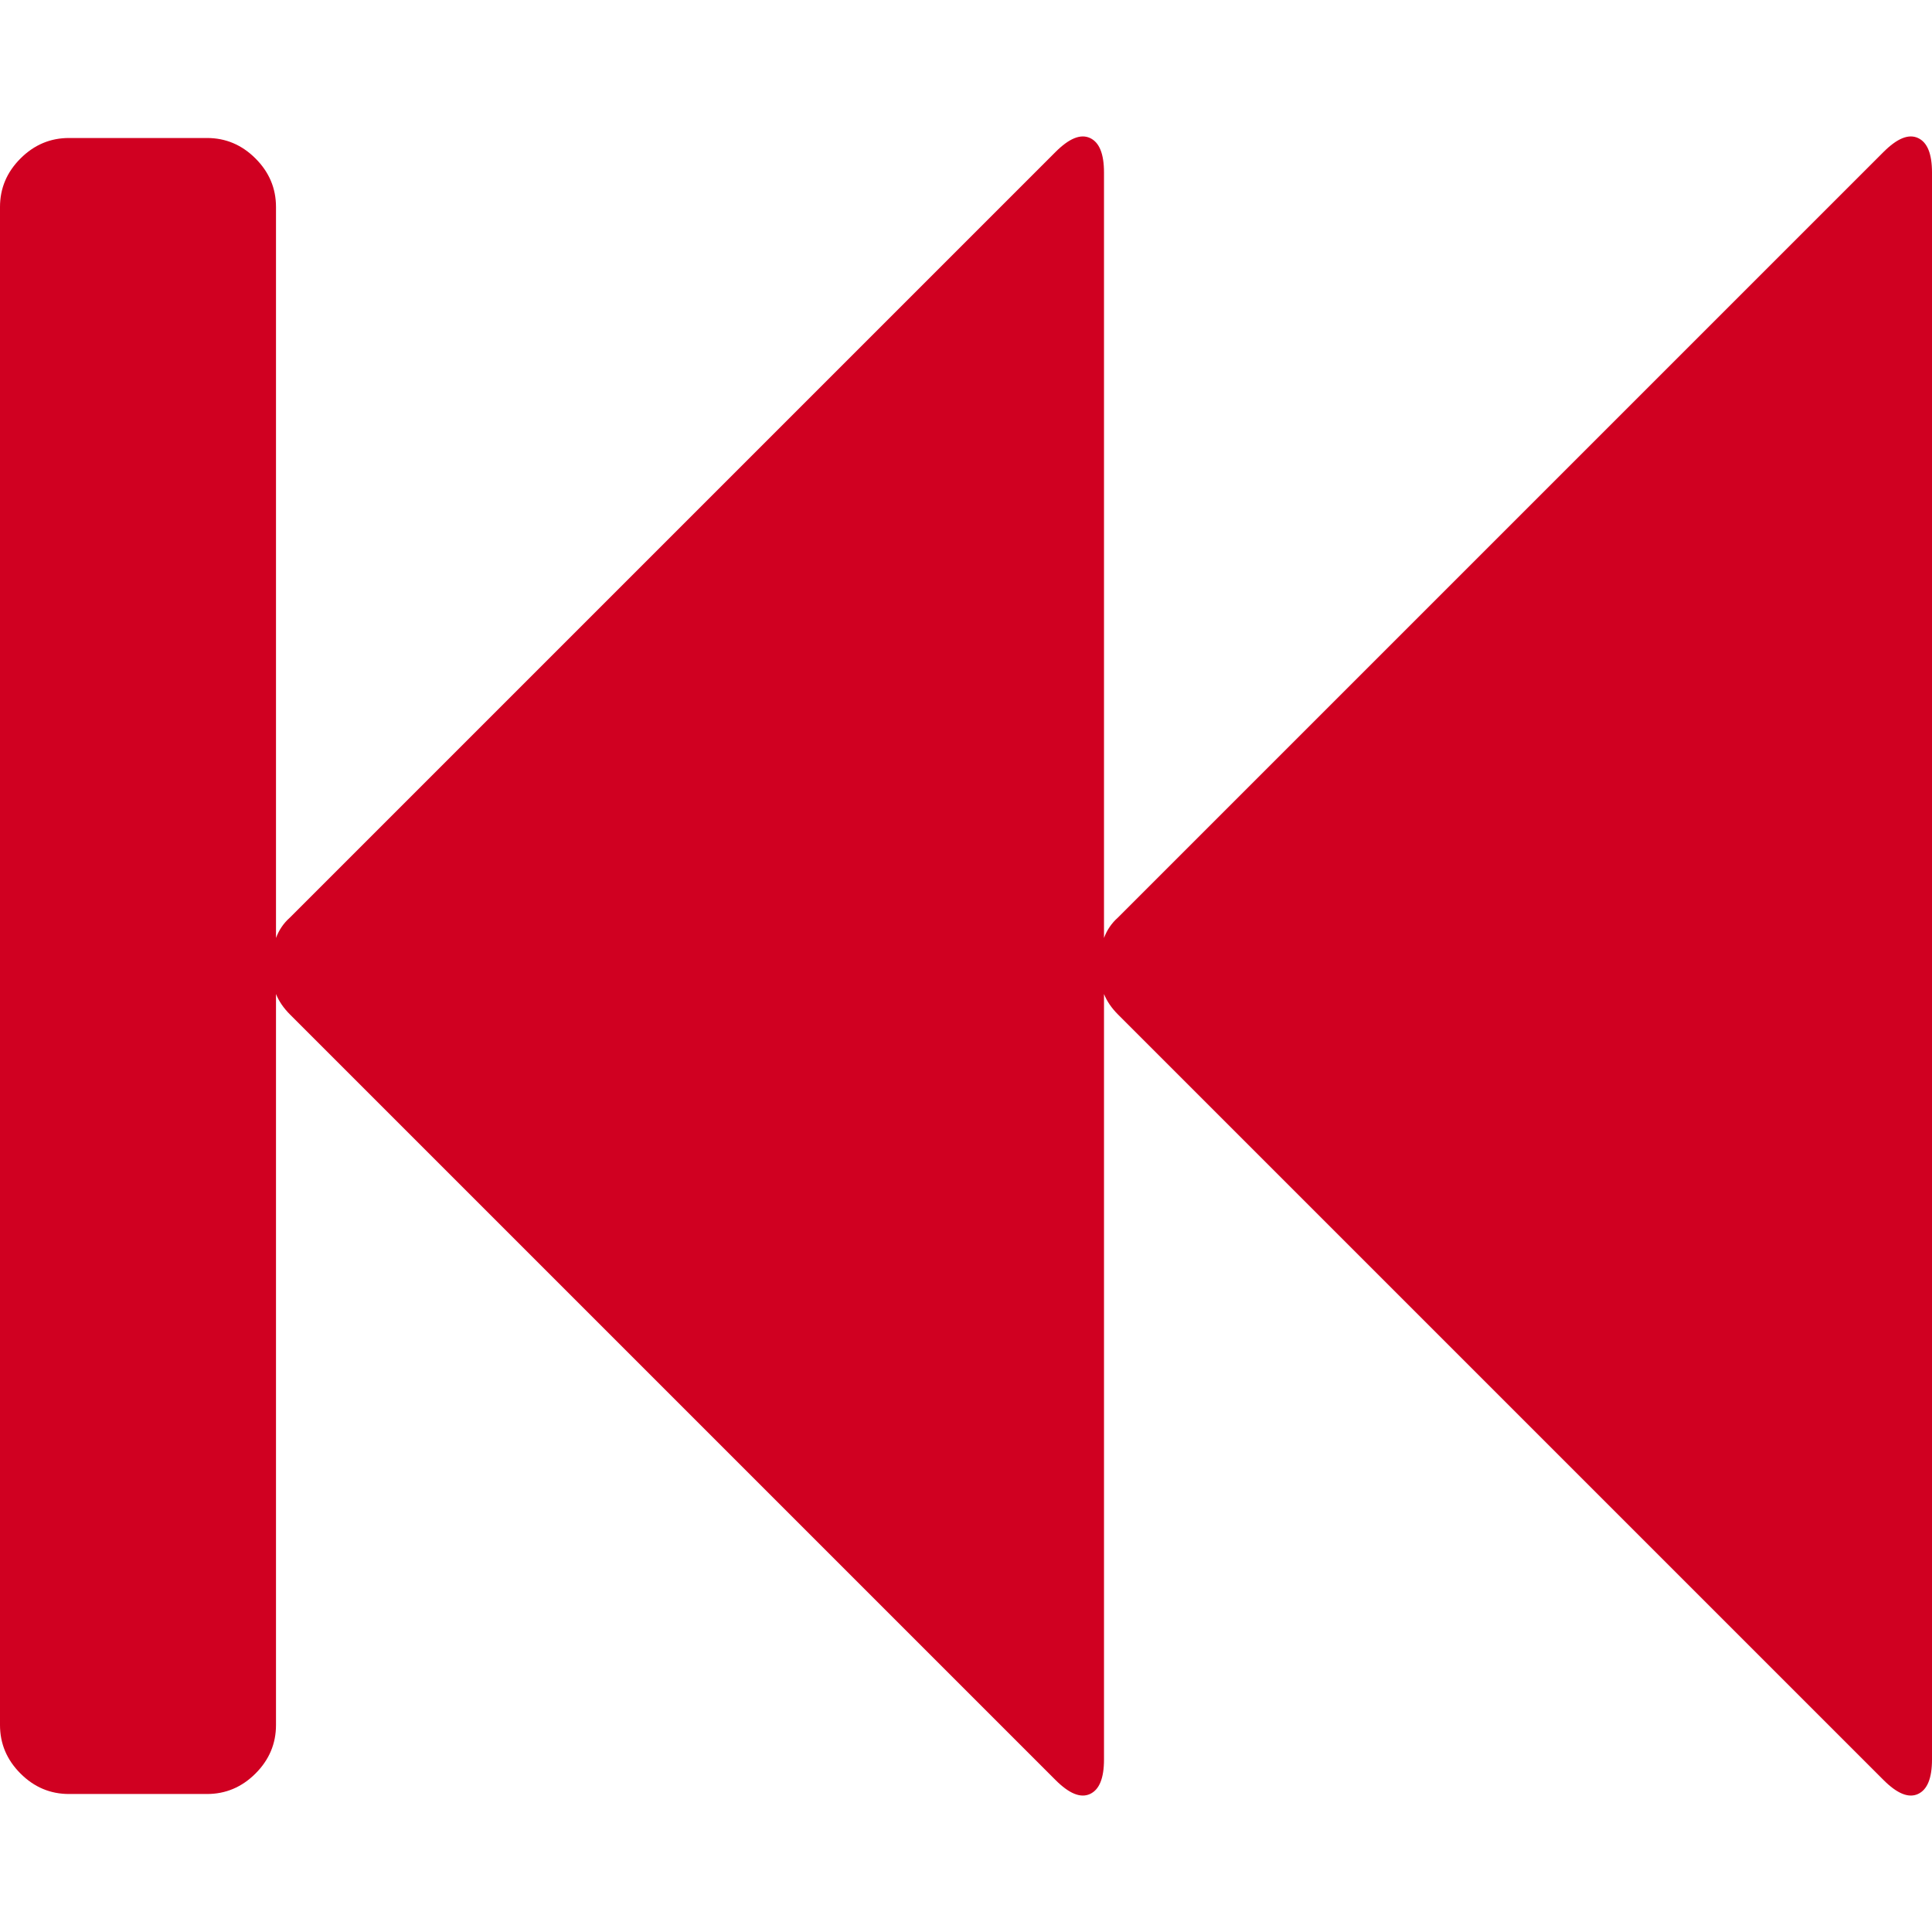 <?xml version="1.0" encoding="utf-8"?>
<!-- Generator: Adobe Illustrator 21.1.0, SVG Export Plug-In . SVG Version: 6.00 Build 0)  -->
<svg version="1.1" id="Layer_1" xmlns="http://www.w3.org/2000/svg" xmlns:xlink="http://www.w3.org/1999/xlink" x="0px" y="0px"
	 viewBox="0 0 1792 1792" style="enable-background:new 0 0 1792 1792;" xml:space="preserve">
<style type="text/css">
	.st0{fill:#D00021;}
</style>
<path class="st0" d="M1747,141c12.7-12.7,23.3-17,32-13s13,14.7,13,32v1472c0,17.3-4.3,28-13,32s-19.3-0.3-32-13l-710-710
	c-6-6-10.3-12.3-13-19v710c0,17.3-4.3,28-13,32s-19.3-0.3-32-13L269,941c-6-6-10.3-12.3-13-19v678c0,17.3-6.3,32.3-19,45
	s-27.7,19-45,19H64c-17.3,0-32.3-6.3-45-19s-19-27.7-19-45V192c0-17.3,6.3-32.3,19-45s27.7-19,45-19h128c17.3,0,32.3,6.3,45,19
	s19,27.7,19,45v678c2.7-7.3,7-13.7,13-19l710-710c12.7-12.7,23.3-17,32-13s13,14.7,13,32v710c2.7-7.3,7-13.7,13-19L1747,141z"/>
</svg>
